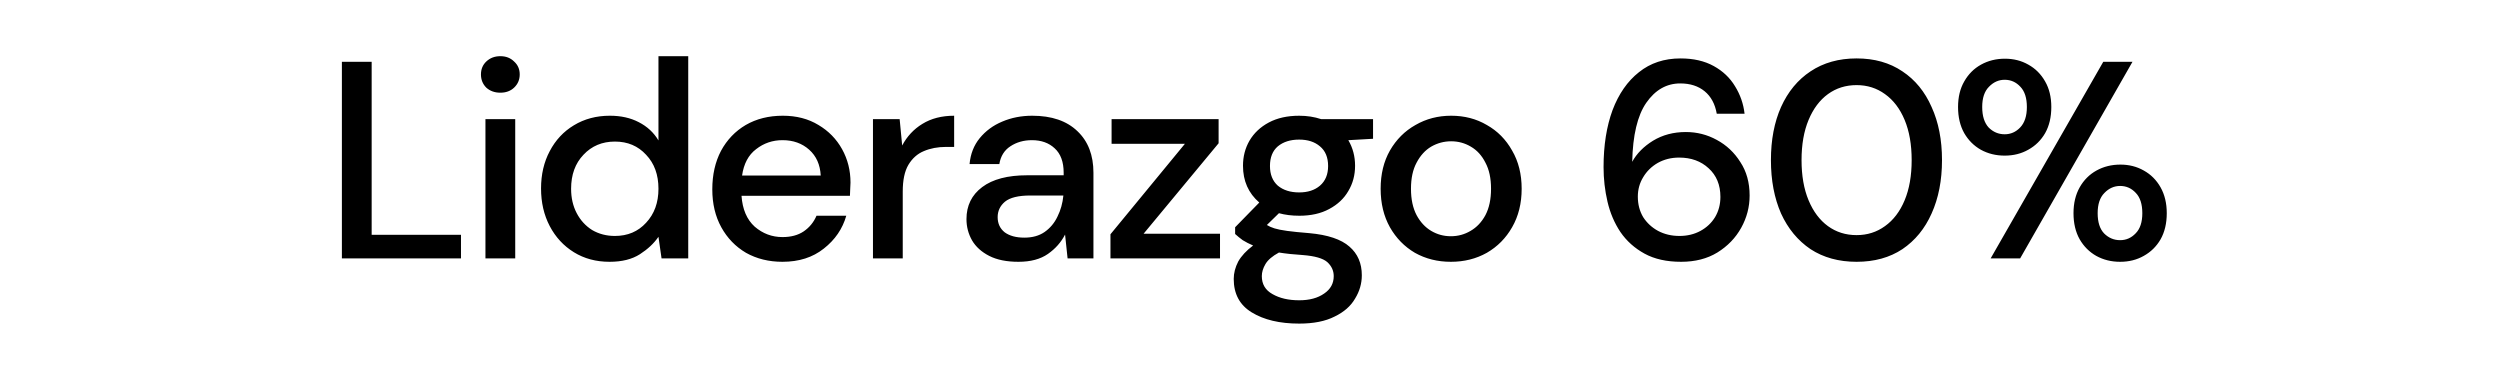 <svg width="445" height="68" viewBox="0 0 445 68" fill="none" xmlns="http://www.w3.org/2000/svg"><path d="M60.856 46V11h5.3v30.8h15.9V46h-21.2zM89.06 16.5c-1 0-1.833-.3-2.5-.9-.633-.633-.95-1.417-.95-2.35s.317-1.7.95-2.3c.667-.633 1.5-.95 2.5-.95s1.817.317 2.45.95c.667.6 1 1.367 1 2.3 0 .933-.333 1.717-1 2.35-.633.6-1.45.9-2.45.9zM86.41 46V21.2h5.3V46h-5.3zm22.096.6c-2.4 0-4.516-.567-6.35-1.7-1.833-1.133-3.266-2.683-4.3-4.65-1.033-1.967-1.55-4.2-1.55-6.7s.517-4.717 1.55-6.65c1.033-1.967 2.467-3.5 4.3-4.6 1.867-1.133 4-1.7 6.4-1.7 1.967 0 3.684.383 5.15 1.15 1.5.767 2.667 1.85 3.5 3.25V10h5.3v36h-4.75l-.55-3.85c-.8 1.167-1.9 2.2-3.3 3.1-1.4.9-3.2 1.35-5.4 1.35zm.95-4.6c2.267 0 4.117-.783 5.55-2.35 1.467-1.567 2.2-3.583 2.2-6.05 0-2.5-.733-4.517-2.2-6.05-1.433-1.567-3.283-2.35-5.55-2.35-2.266 0-4.133.783-5.6 2.35-1.466 1.533-2.2 3.55-2.2 6.05 0 1.633.334 3.083 1 4.35.667 1.267 1.584 2.267 2.75 3 1.2.7 2.55 1.05 4.05 1.05zm29.833 4.6c-2.433 0-4.6-.533-6.5-1.6-1.867-1.1-3.333-2.617-4.4-4.55-1.067-1.933-1.6-4.183-1.6-6.75 0-2.6.517-4.883 1.55-6.85 1.067-1.967 2.533-3.5 4.4-4.6 1.9-1.1 4.1-1.65 6.6-1.65 2.433 0 4.55.55 6.35 1.65 1.8 1.067 3.2 2.5 4.2 4.3 1 1.8 1.5 3.783 1.5 5.95 0 .333-.017.7-.05 1.1 0 .367-.017.783-.05 1.25h-19.3c.167 2.4.95 4.233 2.35 5.5 1.433 1.233 3.083 1.85 4.95 1.85 1.5 0 2.75-.333 3.75-1 1.033-.7 1.8-1.633 2.3-2.8h5.3c-.667 2.333-2 4.283-4 5.85-1.967 1.567-4.417 2.35-7.35 2.35zm0-21.65c-1.767 0-3.333.533-4.7 1.6-1.367 1.033-2.2 2.6-2.5 4.7h14c-.1-1.933-.783-3.467-2.05-4.6-1.267-1.133-2.85-1.7-4.75-1.7zM155.388 46V21.2h4.75l.45 4.7c.867-1.633 2.067-2.917 3.6-3.85 1.567-.967 3.45-1.45 5.65-1.45v5.55h-1.45c-1.467 0-2.783.25-3.95.75-1.133.467-2.05 1.283-2.75 2.45-.667 1.133-1 2.717-1 4.75V46h-5.3zm25.894.6c-2.1 0-3.833-.35-5.2-1.05-1.366-.7-2.383-1.617-3.05-2.75-.666-1.167-1-2.433-1-3.8 0-2.4.934-4.3 2.8-5.7 1.867-1.4 4.534-2.1 8-2.1h6.5v-.45c0-1.933-.533-3.383-1.6-4.35-1.033-.967-2.383-1.45-4.05-1.45-1.466 0-2.75.367-3.85 1.1-1.066.7-1.716 1.75-1.95 3.15h-5.3c.167-1.8.767-3.333 1.8-4.6 1.067-1.3 2.4-2.283 4-2.95 1.634-.7 3.417-1.05 5.35-1.05 3.467 0 6.15.917 8.05 2.75 1.9 1.8 2.85 4.267 2.85 7.4V46h-4.6l-.45-4.25c-.7 1.367-1.716 2.517-3.05 3.45-1.333.933-3.083 1.4-5.25 1.4zm1.05-4.3c1.434 0 2.634-.333 3.6-1 1-.7 1.767-1.617 2.3-2.75.567-1.133.917-2.383 1.05-3.75h-5.9c-2.1 0-3.6.367-4.5 1.1-.866.733-1.3 1.65-1.3 2.75 0 1.133.417 2.033 1.25 2.7.867.633 2.034.95 3.5.95zm15.33 3.7v-4.3l13.25-16.1h-13.05v-4.4h19.05v4.3l-13.35 16.1h13.6V46h-19.5zm33.591-7.6c-1.3 0-2.5-.15-3.6-.45l-2.15 2.1c.367.233.817.433 1.35.6.533.167 1.283.317 2.25.45.967.133 2.283.267 3.95.4 3.3.3 5.683 1.1 7.15 2.4 1.467 1.267 2.2 2.967 2.2 5.1 0 1.467-.4 2.85-1.2 4.15-.767 1.333-1.983 2.4-3.65 3.2-1.633.833-3.733 1.25-6.3 1.25-3.467 0-6.283-.667-8.45-2-2.133-1.3-3.2-3.283-3.2-5.95 0-1.033.267-2.067.8-3.1.567-1 1.45-1.95 2.65-2.85-.7-.3-1.317-.617-1.85-.95-.5-.367-.95-.733-1.35-1.1v-1.2l4.3-4.4c-1.933-1.667-2.9-3.85-2.9-6.55 0-1.633.383-3.117 1.15-4.45.8-1.367 1.95-2.45 3.45-3.25 1.5-.8 3.3-1.2 5.4-1.2 1.4 0 2.7.2 3.9.6h9.25v3.5l-4.4.25c.8 1.367 1.2 2.883 1.2 4.55 0 1.667-.4 3.167-1.2 4.5-.767 1.333-1.9 2.4-3.4 3.2-1.467.8-3.25 1.2-5.35 1.2zm0-4.15c1.533 0 2.767-.4 3.7-1.2.967-.833 1.45-2 1.45-3.5 0-1.533-.483-2.7-1.45-3.5-.933-.8-2.167-1.2-3.7-1.2-1.567 0-2.833.4-3.8 1.2-.933.8-1.4 1.967-1.4 3.5 0 1.5.467 2.667 1.4 3.5.967.8 2.233 1.2 3.8 1.2zm-6.65 14.9c0 1.433.633 2.5 1.9 3.2 1.267.733 2.85 1.1 4.75 1.1 1.833 0 3.317-.4 4.45-1.2 1.133-.767 1.7-1.8 1.7-3.1 0-.967-.383-1.8-1.15-2.5-.767-.667-2.217-1.083-4.35-1.25-1.6-.1-3.017-.25-4.25-.45-1.167.633-1.967 1.317-2.4 2.05-.433.733-.65 1.45-.65 2.15zm33.651-2.55c-2.367 0-4.5-.533-6.4-1.6-1.867-1.1-3.35-2.617-4.45-4.55-1.1-1.967-1.65-4.25-1.65-6.85 0-2.6.55-4.867 1.65-6.8 1.133-1.967 2.65-3.483 4.55-4.55 1.9-1.1 4.016-1.65 6.35-1.65 2.366 0 4.483.55 6.35 1.65 1.9 1.067 3.4 2.583 4.5 4.55 1.133 1.933 1.7 4.2 1.7 6.8 0 2.6-.567 4.883-1.7 6.85-1.1 1.933-2.6 3.45-4.5 4.55-1.9 1.067-4.034 1.6-6.4 1.6zm0-4.55c1.266 0 2.433-.317 3.5-.95 1.1-.633 1.983-1.567 2.65-2.8.666-1.267 1-2.833 1-4.7 0-1.867-.334-3.417-1-4.65-.634-1.267-1.5-2.217-2.6-2.85-1.067-.633-2.234-.95-3.5-.95-1.267 0-2.45.317-3.55.95-1.067.633-1.934 1.583-2.6 2.85-.667 1.233-1 2.783-1 4.65 0 1.867.333 3.433 1 4.7.666 1.233 1.533 2.167 2.6 2.8 1.066.633 2.233.95 3.5.95zm40.979 4.55c-2.567 0-4.733-.483-6.5-1.45-1.767-.967-3.2-2.25-4.3-3.85-1.067-1.6-1.833-3.4-2.3-5.4-.467-2-.7-4.05-.7-6.15 0-3.867.533-7.25 1.6-10.15 1.1-2.9 2.667-5.15 4.7-6.75 2.033-1.633 4.5-2.45 7.4-2.45 2.3 0 4.267.45 5.9 1.35 1.633.9 2.9 2.1 3.8 3.6.933 1.5 1.5 3.133 1.7 4.9h-4.95c-.3-1.733-1.017-3.067-2.15-4s-2.583-1.4-4.35-1.4c-2.433 0-4.45 1.15-6.05 3.45-1.567 2.267-2.4 5.767-2.5 10.5.8-1.467 2.033-2.717 3.7-3.75 1.7-1.033 3.65-1.55 5.85-1.55 1.967 0 3.8.467 5.5 1.4 1.733.933 3.133 2.25 4.2 3.95 1.1 1.667 1.65 3.65 1.65 5.95 0 2.033-.5 3.95-1.5 5.75-1 1.8-2.417 3.267-4.25 4.4-1.8 1.1-3.95 1.65-6.45 1.65zm-.3-4.6c1.4 0 2.65-.3 3.75-.9 1.1-.6 1.967-1.417 2.6-2.45.633-1.067.95-2.267.95-3.6 0-2.133-.7-3.833-2.1-5.1-1.367-1.267-3.117-1.9-5.25-1.9-1.4 0-2.667.317-3.8.95-1.1.633-1.967 1.483-2.6 2.55-.633 1.033-.95 2.183-.95 3.45 0 1.367.317 2.583.95 3.65.667 1.033 1.55 1.85 2.65 2.45 1.133.6 2.4.9 3.8.9zm31.542 4.6c-3.167 0-5.9-.75-8.2-2.25-2.267-1.533-4.017-3.65-5.25-6.35-1.2-2.733-1.8-5.9-1.8-9.5 0-3.6.6-6.75 1.8-9.45 1.233-2.733 2.983-4.85 5.25-6.35 2.3-1.533 5.033-2.3 8.2-2.3 3.166 0 5.883.767 8.15 2.3 2.266 1.5 4 3.617 5.2 6.35 1.233 2.7 1.85 5.85 1.85 9.45 0 3.6-.617 6.767-1.85 9.5-1.2 2.7-2.934 4.817-5.2 6.35-2.267 1.5-4.984 2.25-8.15 2.25zm0-4.75c1.9 0 3.583-.533 5.05-1.6 1.5-1.067 2.666-2.6 3.5-4.6.833-2 1.25-4.383 1.25-7.15s-.417-5.15-1.25-7.15c-.834-2-2-3.533-3.5-4.6-1.467-1.067-3.15-1.6-5.05-1.6-1.934 0-3.634.533-5.1 1.6-1.467 1.067-2.617 2.6-3.45 4.6-.834 2-1.25 4.383-1.25 7.15s.416 5.15 1.25 7.15c.833 2 1.983 3.533 3.45 4.6 1.466 1.067 3.166 1.6 5.1 1.6zm26.357-14.15c-1.566 0-2.983-.35-4.25-1.05-1.233-.7-2.216-1.683-2.95-2.95-.733-1.3-1.1-2.85-1.1-4.65 0-1.767.367-3.283 1.1-4.55.734-1.3 1.734-2.3 3-3 1.267-.7 2.684-1.05 4.25-1.05 1.534 0 2.917.35 4.15 1.05 1.267.7 2.267 1.7 3 3 .734 1.267 1.1 2.783 1.1 4.55 0 1.8-.366 3.35-1.1 4.65-.733 1.267-1.733 2.25-3 2.95-1.233.7-2.633 1.05-4.2 1.05zm-2.5 18.3l20.05-35h5.2l-20 35h-5.25zm2.5-22.1c1.067 0 1.984-.4 2.75-1.2.8-.833 1.2-2.05 1.2-3.65s-.383-2.8-1.15-3.6c-.766-.833-1.7-1.25-2.8-1.25-1.066 0-2 .417-2.8 1.25-.8.8-1.2 2-1.2 3.6s.384 2.817 1.15 3.65c.8.8 1.75 1.2 2.85 1.2zm20.55 22.7c-1.566 0-2.983-.35-4.25-1.05-1.233-.7-2.216-1.683-2.95-2.95-.733-1.3-1.1-2.85-1.1-4.65 0-1.767.367-3.3 1.1-4.6.734-1.3 1.734-2.3 3-3 1.267-.7 2.684-1.05 4.25-1.05 1.534 0 2.917.35 4.15 1.05 1.267.7 2.267 1.7 3 3 .734 1.3 1.1 2.833 1.1 4.6 0 1.8-.366 3.35-1.1 4.65-.733 1.267-1.733 2.25-3 2.95-1.233.7-2.633 1.05-4.2 1.05zm0-3.85c1.067 0 1.984-.4 2.75-1.2.8-.8 1.2-2 1.2-3.6s-.383-2.8-1.15-3.6c-.766-.833-1.7-1.25-2.8-1.25-1.066 0-2 .417-2.8 1.25-.8.8-1.2 2-1.2 3.6s.384 2.8 1.15 3.6c.8.8 1.75 1.2 2.85 1.2z" fill="#000"/></svg>